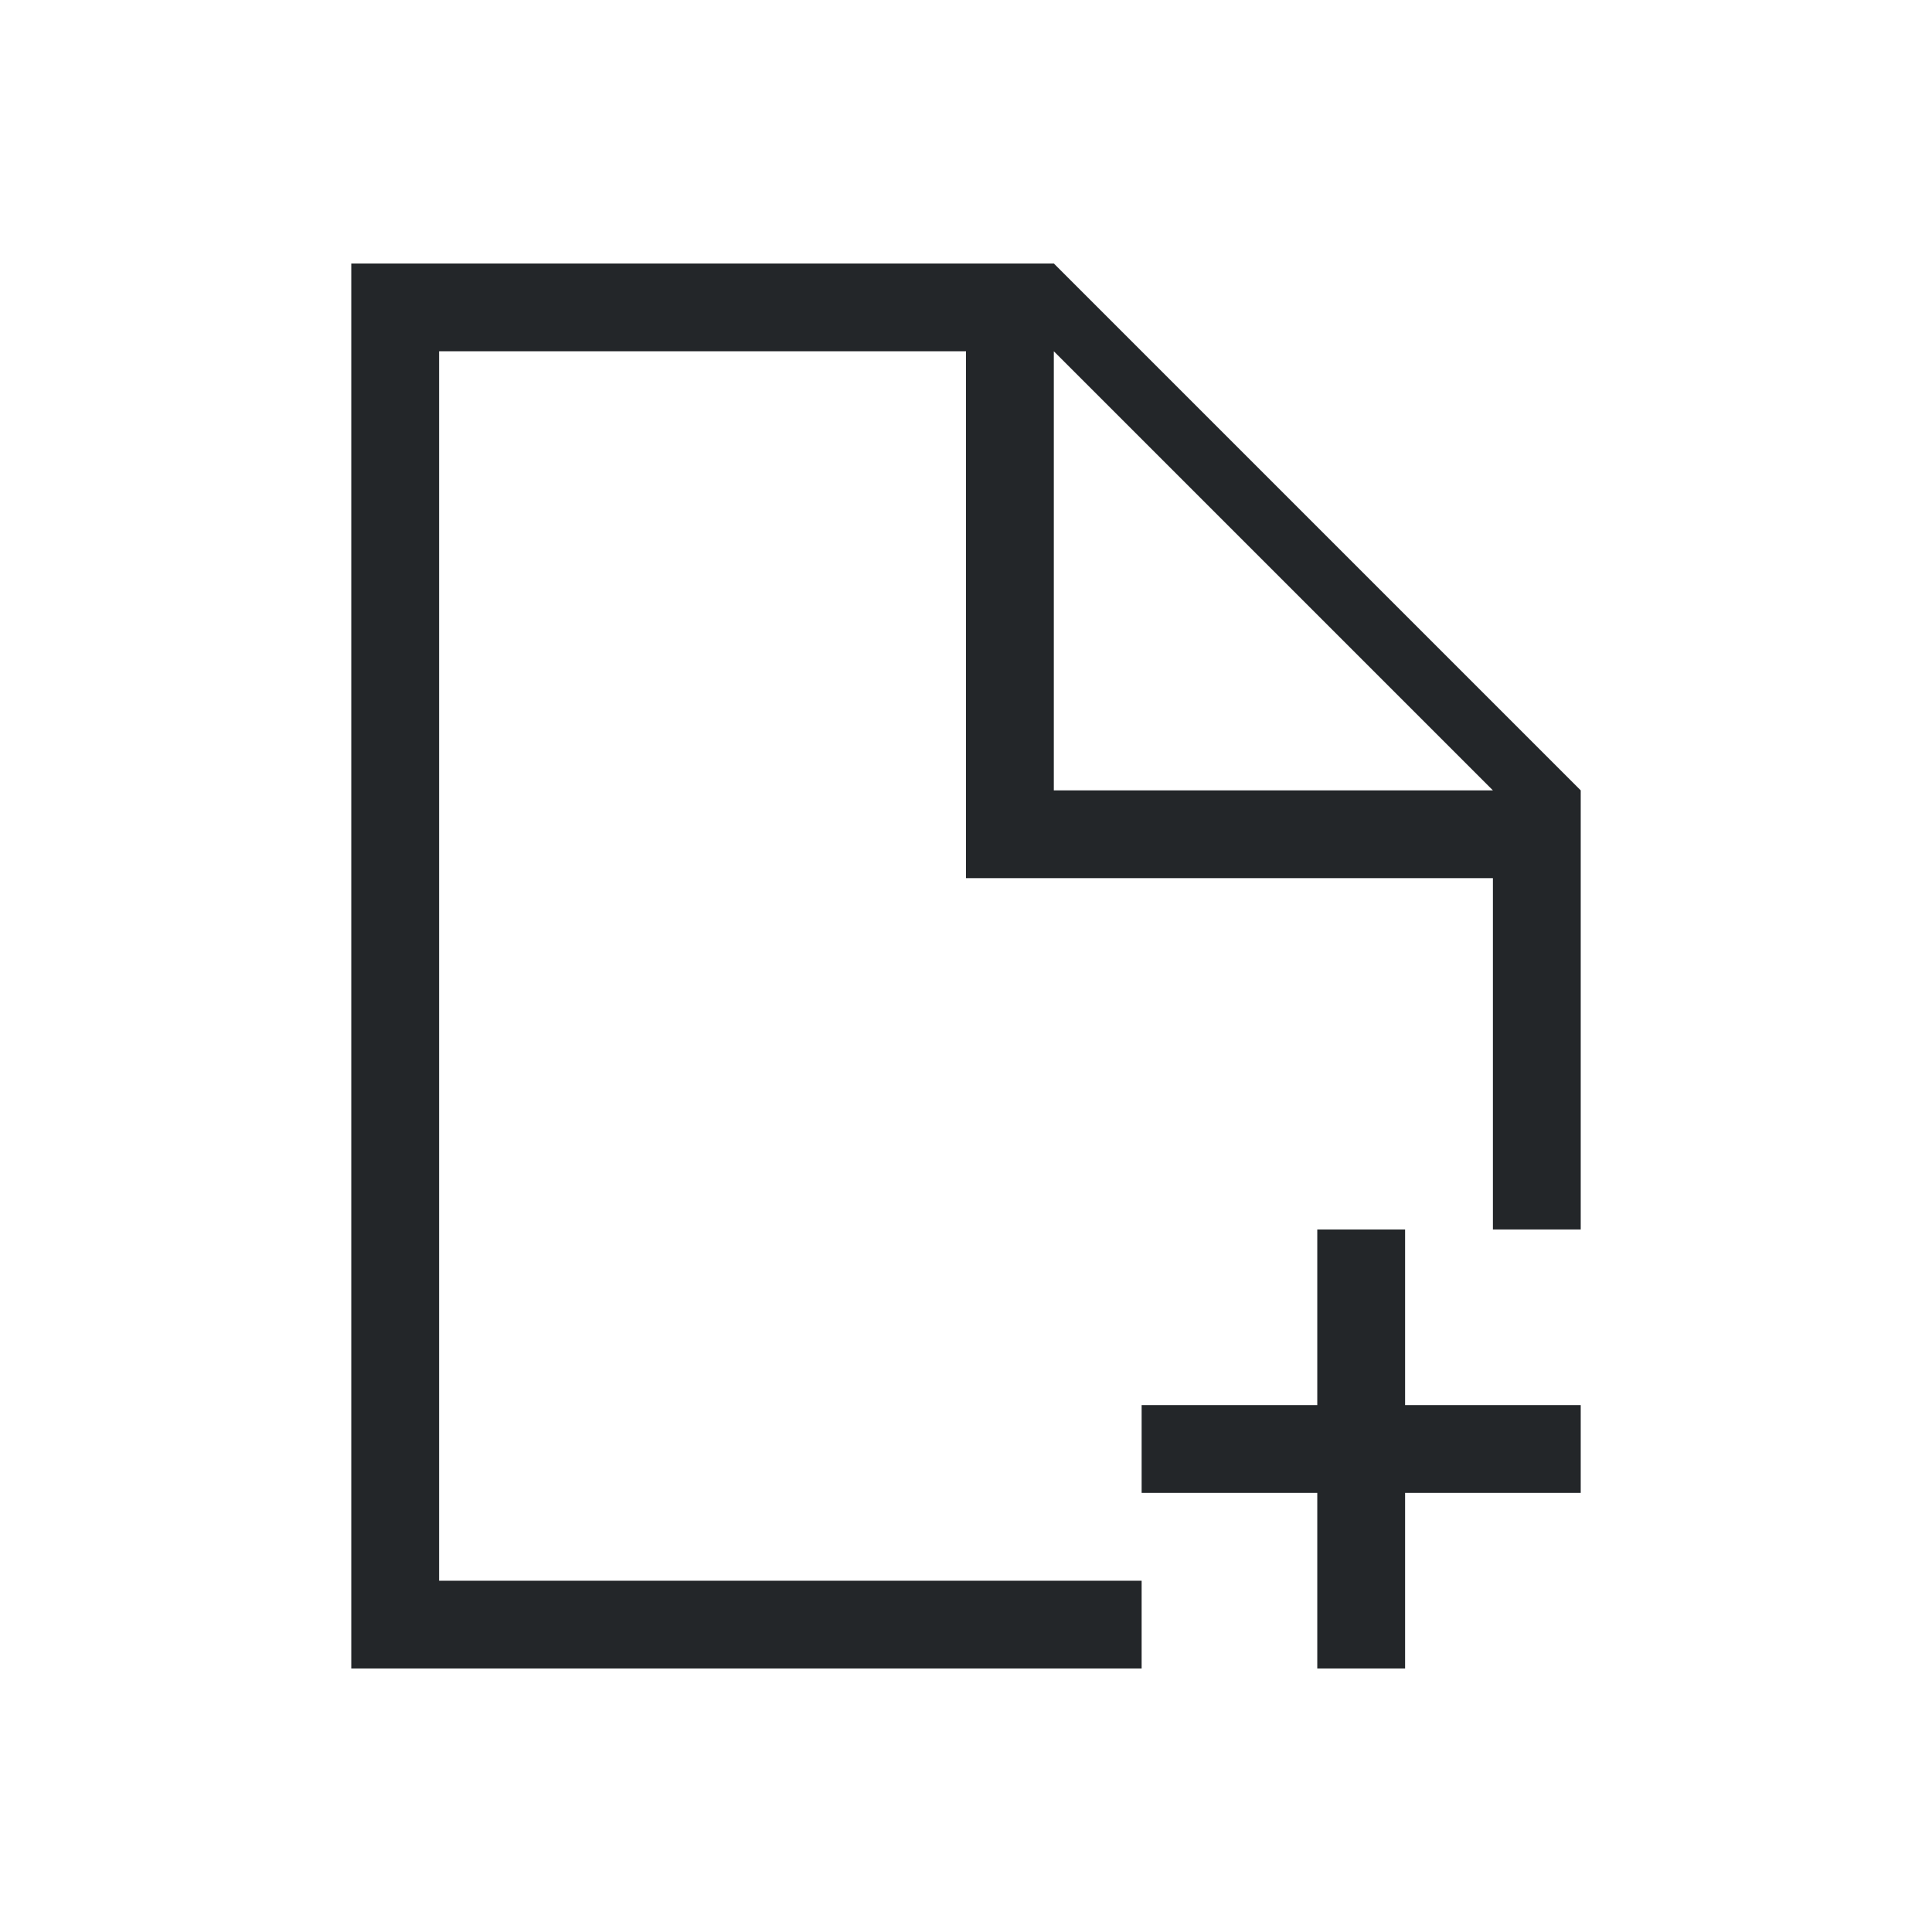 <svg xmlns="http://www.w3.org/2000/svg" viewBox="0 0 22 22">
  <defs id="defs3051">
    <style type="text/css" id="current-color-scheme">
      .ColorScheme-Text {
        color:#232629;
      }
      </style>
  </defs>
    <path
       style="opacity:1;fill:currentColor;fill-opacity:1;stroke:none" 
       d="M 4 3 L 4 4 L 4 19 L 5 19 L 13 19 L 13 18 L 5 18 L 5 4 L 11 4 L 11 9 L 11 10 L 17 10 L 17 14 L 18 14 L 18 9 L 12 3 L 11 3 L 5 3 L 4 3 z M 12 4 L 17 9 L 12 9 L 12 4 z M 15 14 L 15 16 L 13 16 L 13 17 L 15 17 L 15 19 L 16 19 L 16 17 L 18 17 L 18 16 L 16 16 L 16 14 L 15 14 z "
       class="ColorScheme-Text"
       id="rect4136" />
</svg>
